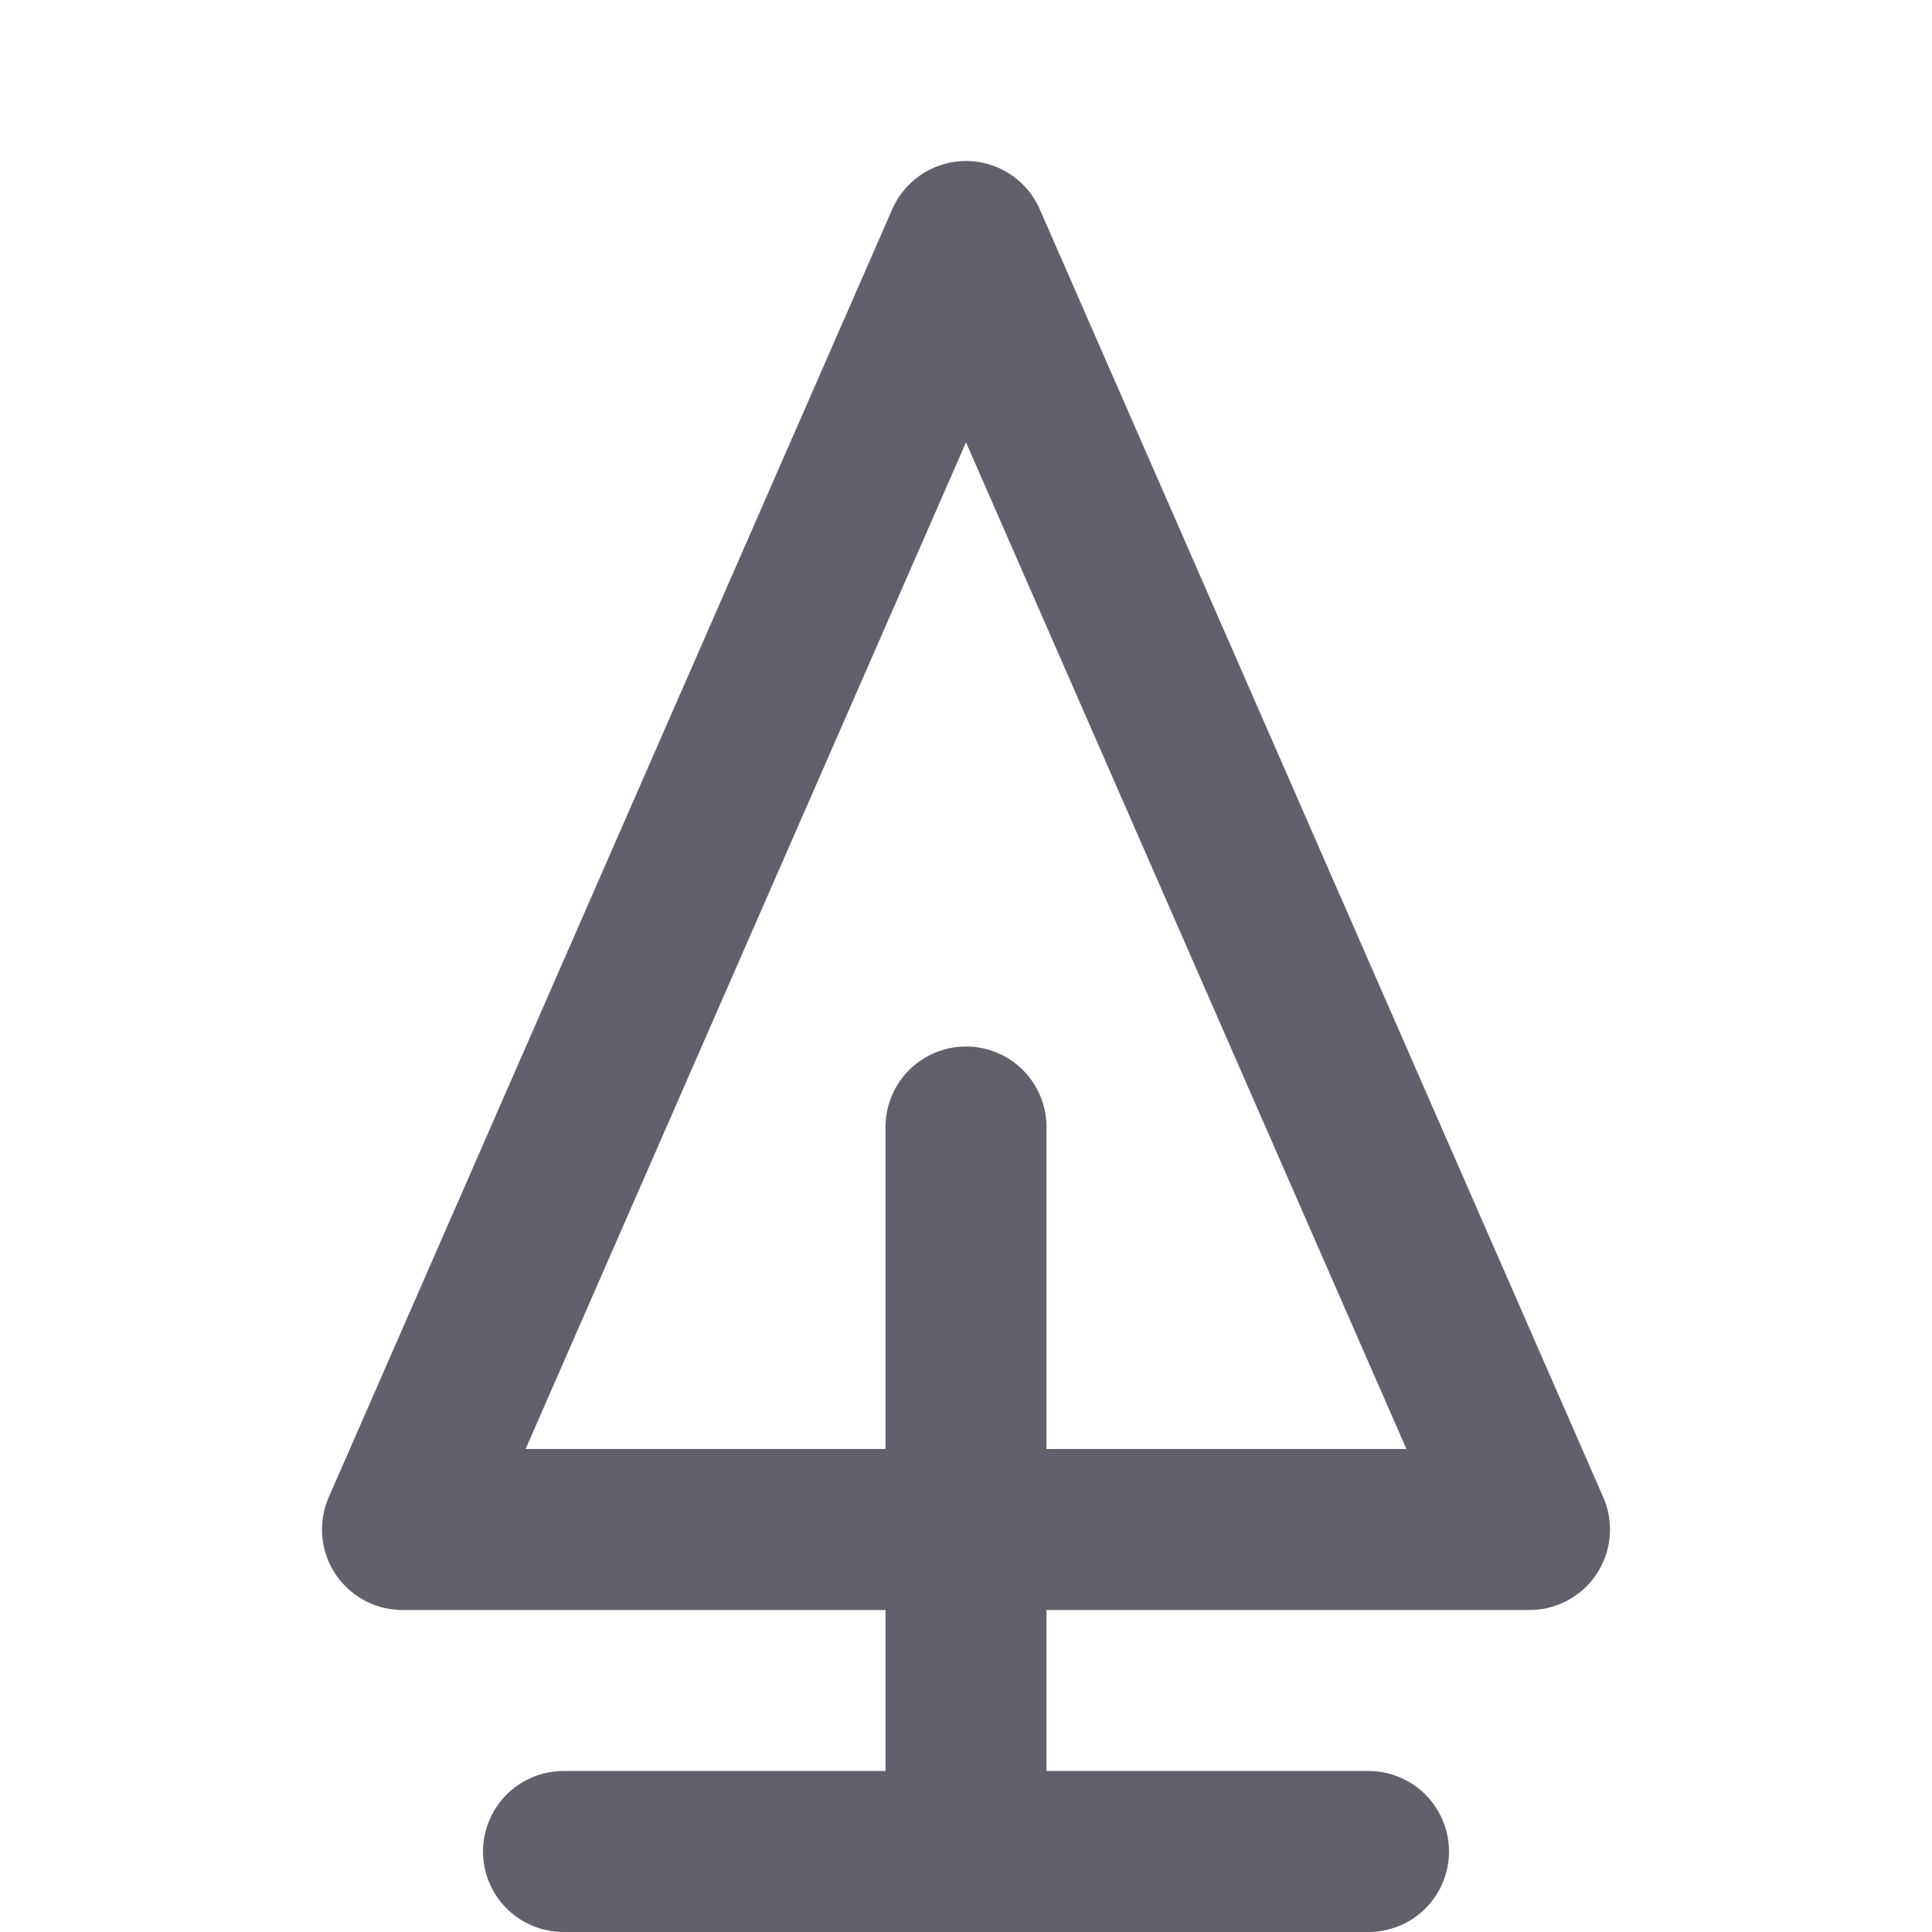 <svg xmlns="http://www.w3.org/2000/svg" height="24" width="24" viewBox="0 0 24 24"><title>tree 03</title><g stroke-linecap="round" fill="#61616b" stroke-linejoin="round" class="nc-icon-wrapper"><polygon fill="none" stroke="#61616b" stroke-width="2" points="19,19 5,19 12,3 "></polygon> <line data-cap="butt" data-color="color-2" fill="none" stroke="#61616b" stroke-width="2" x1="12" y1="14" x2="12" y2="23"></line> <line data-cap="butt" data-color="color-2" fill="none" stroke="#61616b" stroke-width="2" x1="7" y1="23" x2="17" y2="23"></line></g></svg>